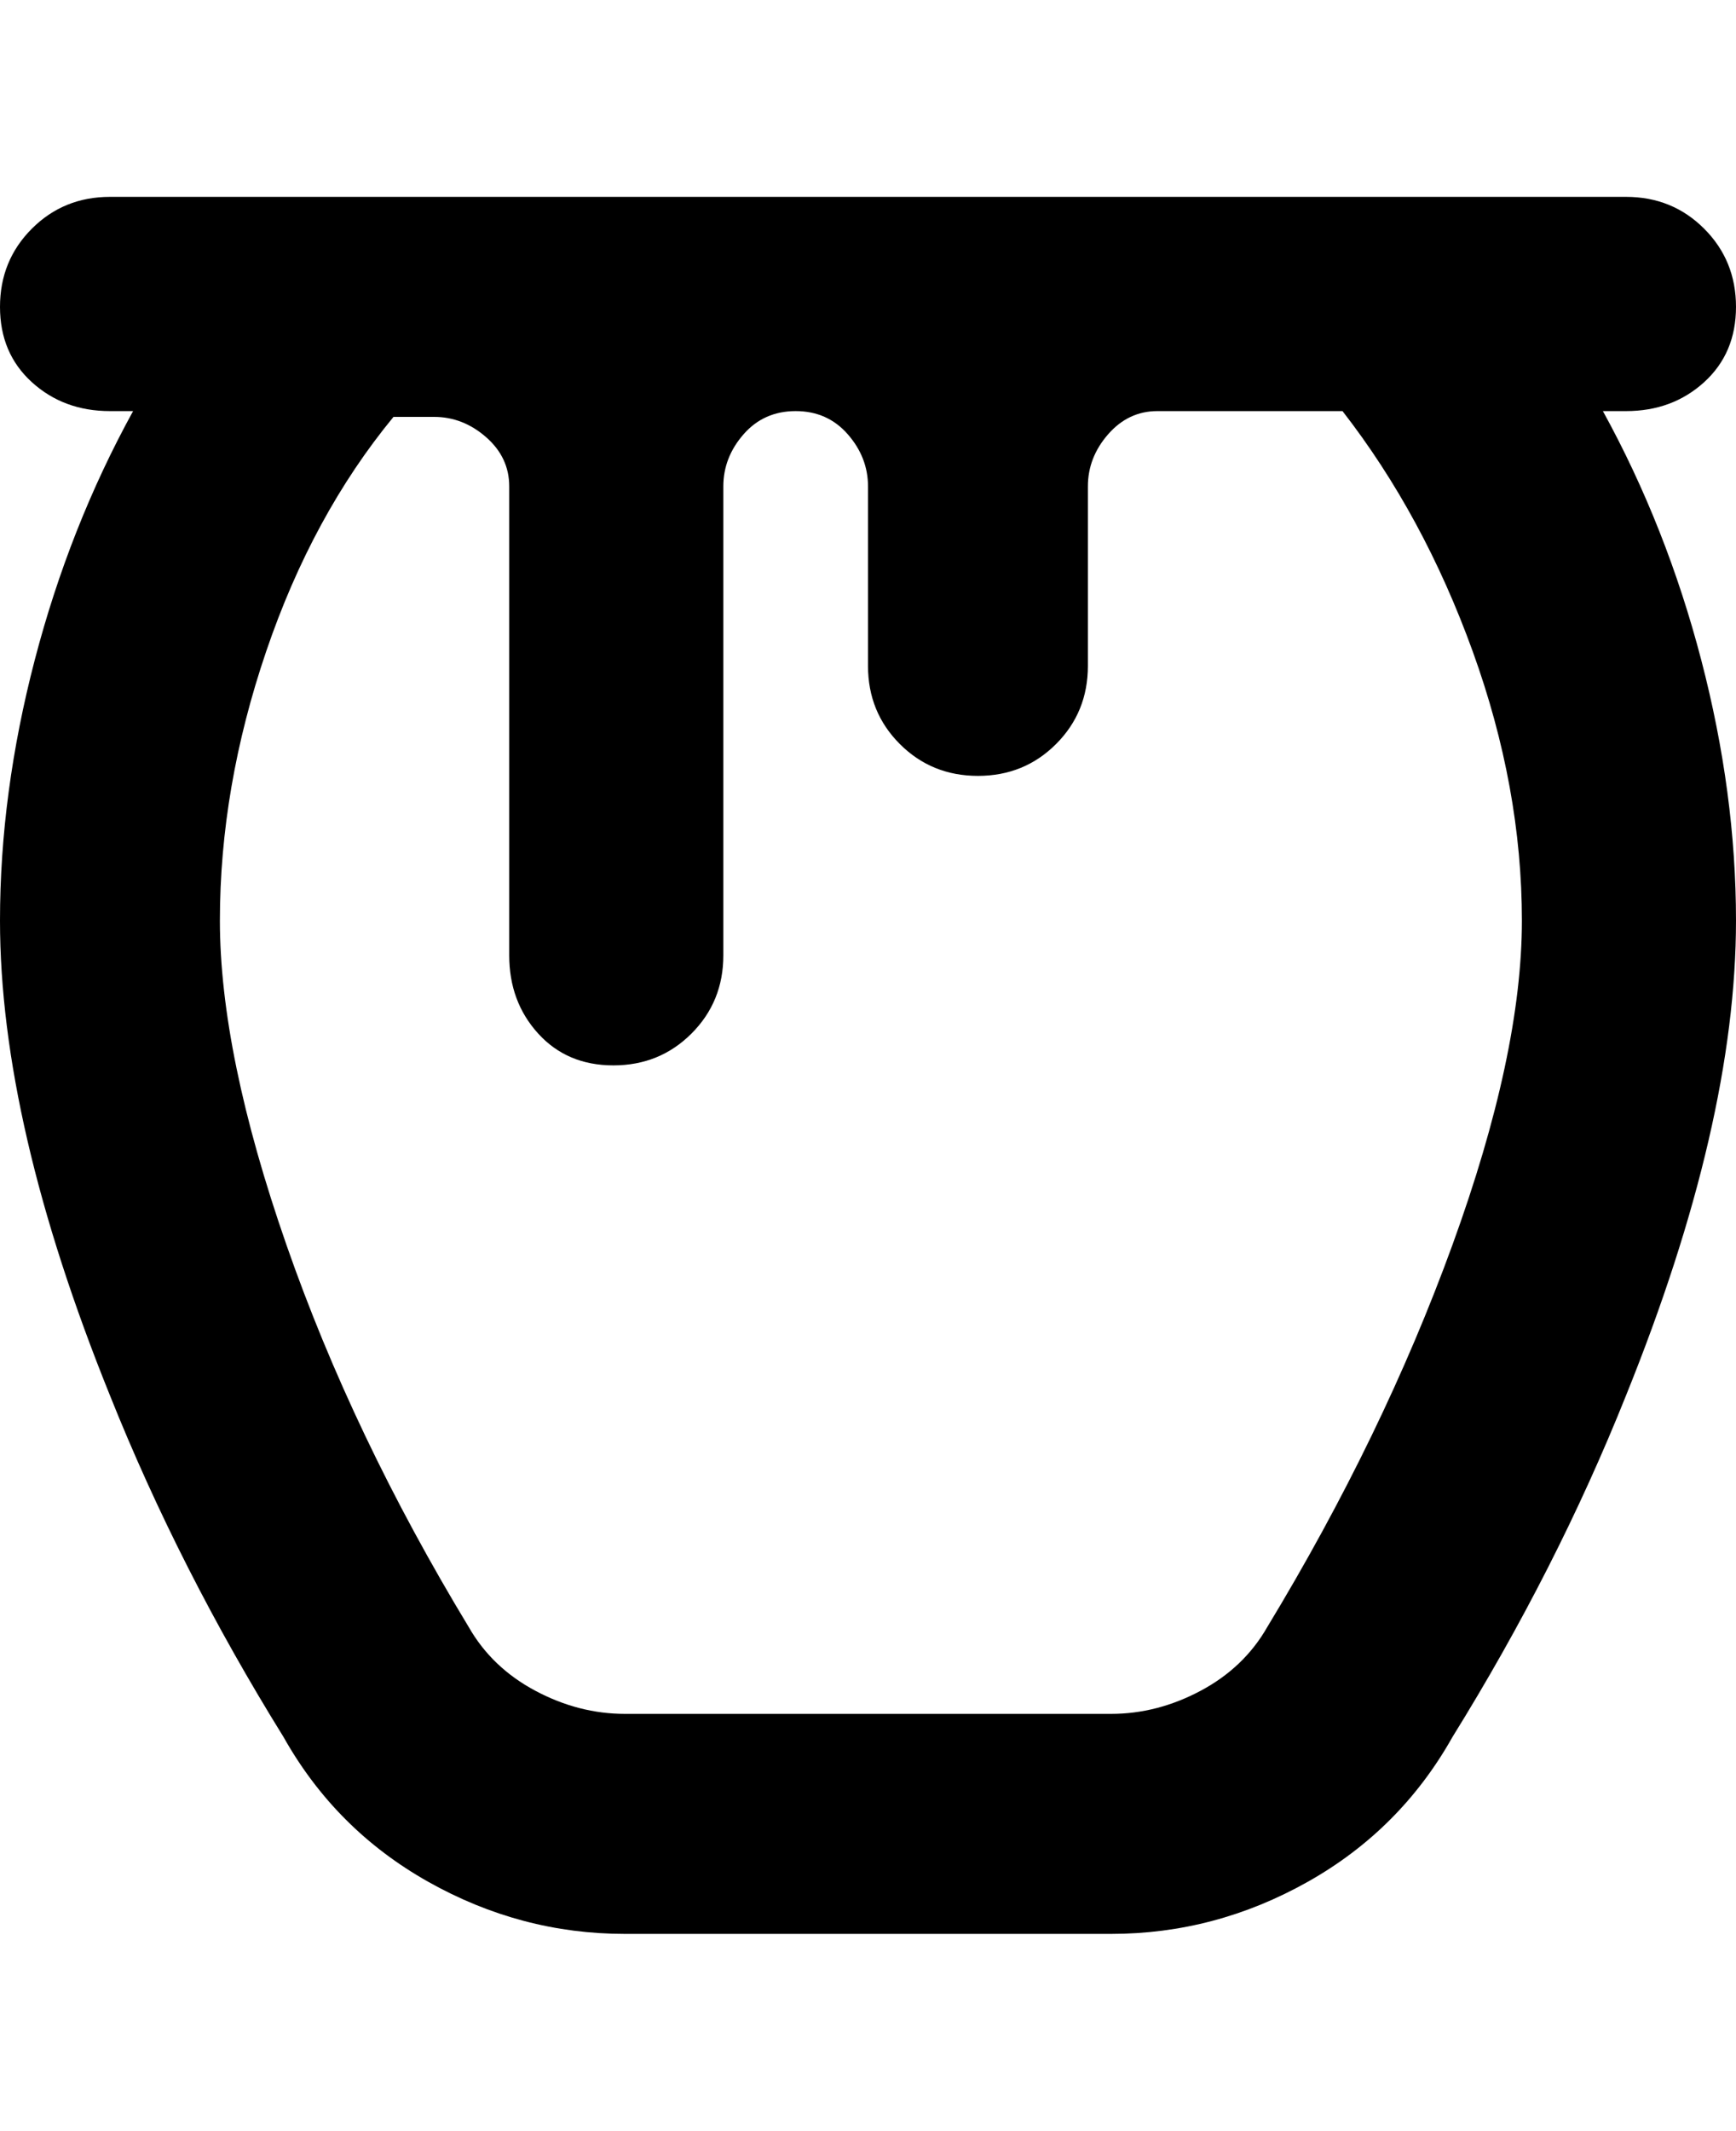 <svg viewBox="0 0 300 368" xmlns="http://www.w3.org/2000/svg"><path d="M281 71q8 0 13.5-5t5.5-13q0-8-5.5-13.5T281 34H19q-8 0-13.5 5.5T0 53q0 8 5.5 13T19 71h4Q12 91 6 114t-6 45q0 35 19 82 12 30 30 59 9 16 25 25t34 9h84q18 0 34-9t25-25q18-29 30-59 19-47 19-82 0-22-6-45t-17-43h4zm-18 88q0 23-12 56t-32 66q-4 7-11.5 11t-15.5 4h-84q-8 0-15.5-4T81 281q-20-33-31.5-66T38 159q0-23 8-46.5T68 72h7q5 0 9 3.5t4 8.5v81q0 8 5 13.5t13 5.5q8 0 13.5-5.5T125 165V84q0-5 3.5-9t9-4q5.5 0 9 4t3.5 9v31q0 8 5.5 13.5T169 134q8 0 13.5-5.5T188 115V84q0-5 3.5-9t8.5-4h32q14 18 22.5 41.5T263 159z"/></svg>